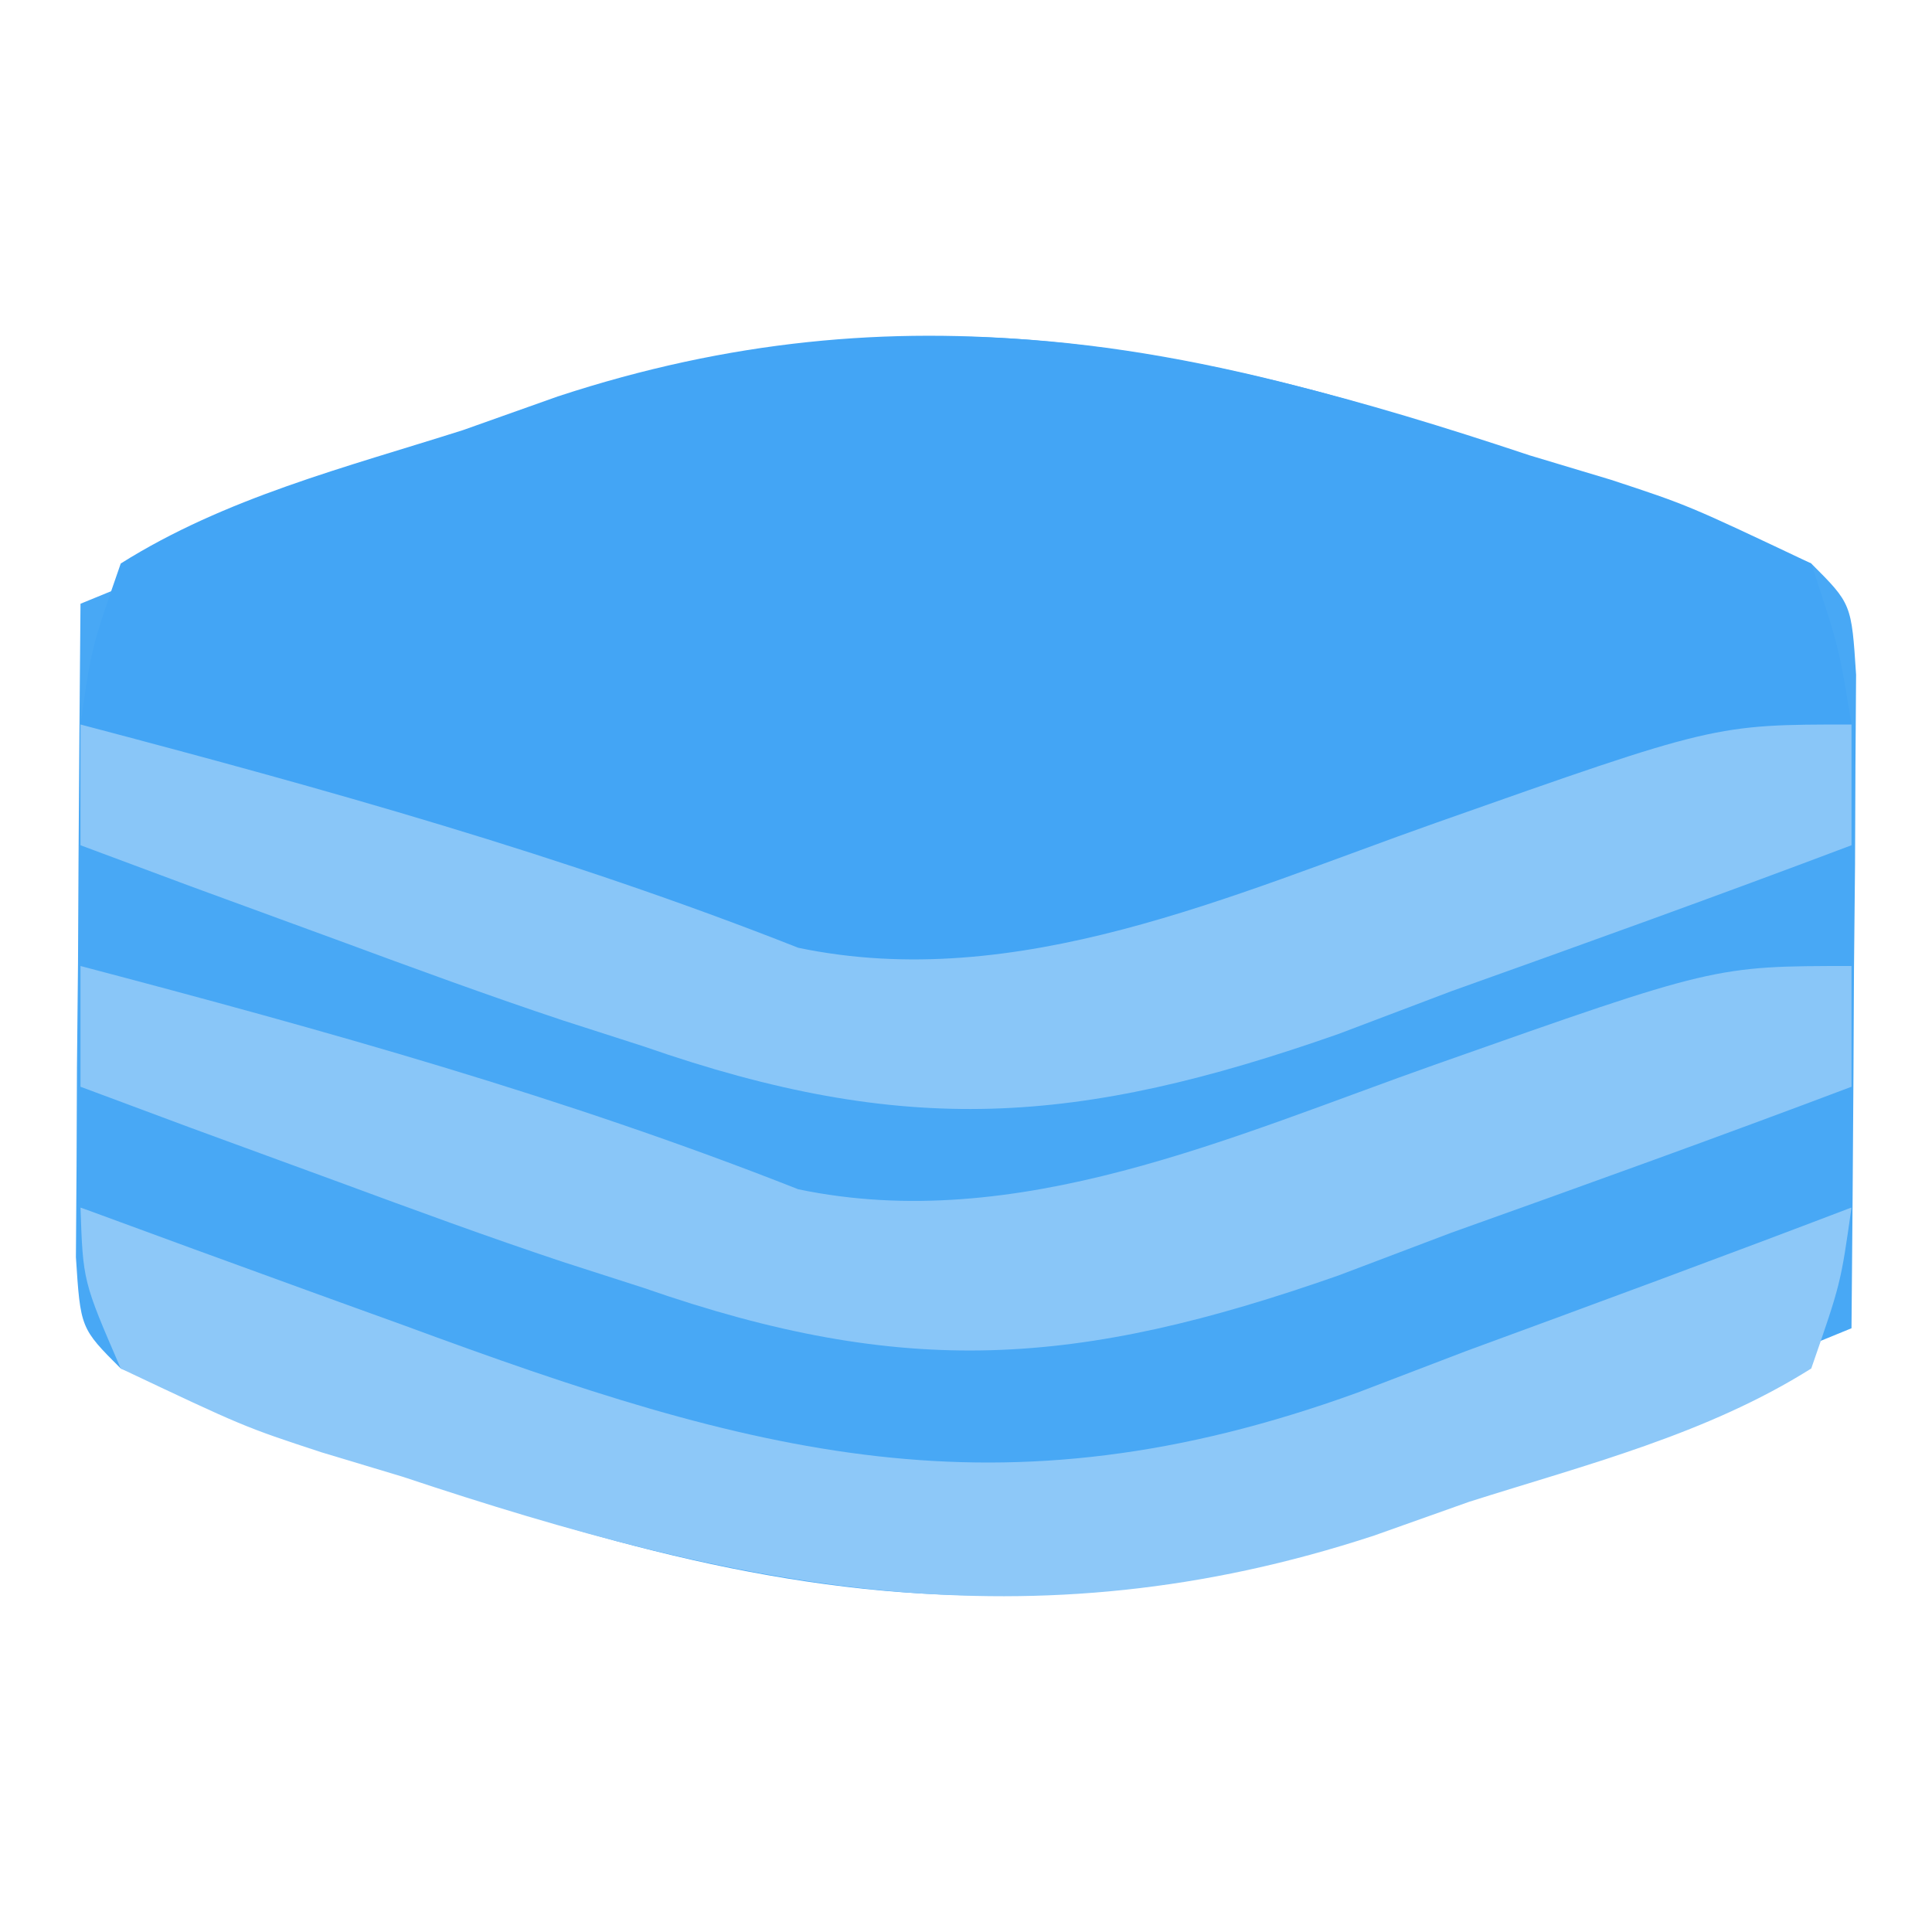 <?xml version="1.0" encoding="UTF-8"?>
<svg version="1.0" xmlns="http://www.w3.org/2000/svg"
 width="48pt" height="48pt" viewBox="0 0 48 48"
 preserveAspectRatio="xMidYMid meet">
<path d="M0 0 C1 1 1 1 1.114 2.766 C1.108 3.515 1.103 4.264 1.098 5.035 C1.094 5.844 1.091 6.653 1.088 7.486 C1.075 8.762 1.075 8.762 1.062 10.062 C1.058 10.917 1.053 11.771 1.049 12.65 C1.037 14.767 1.019 16.883 1 19 C-2.321 20.366 -5.657 21.689 -9 23 C-9.776 23.32 -10.552 23.639 -11.352 23.969 C-22.039 28.047 -31.802 23.85 -42 20 C-43 19 -43 19 -43.114 17.234 C-43.108 16.485 -43.103 15.736 -43.098 14.965 C-43.094 14.156 -43.091 13.347 -43.088 12.514 C-43.08 11.664 -43.071 10.813 -43.062 9.938 C-43.058 9.083 -43.053 8.229 -43.049 7.35 C-43.037 5.233 -43.019 3.117 -43 1 C-39.679 -0.366 -36.343 -1.689 -33 -3 C-32.224 -3.32 -31.448 -3.639 -30.648 -3.969 C-19.961 -8.047 -10.198 -3.85 0 0 Z " fill="#48A8F5" transform="translate(45,14)"/>
<path d="M0 0 C0.666 0.2 1.333 0.401 2.02 0.607 C3.938 1.238 3.938 1.238 7 2.688 C7.691 4.778 7.691 4.778 8 6.688 C4.822 7.901 1.631 9.078 -1.562 10.25 C-2.905 10.763 -2.905 10.763 -4.275 11.287 C-13.196 14.522 -19.301 12.815 -27.938 9.625 C-28.717 9.343 -29.496 9.062 -30.299 8.771 C-32.201 8.083 -34.101 7.386 -36 6.688 C-35.732 4.796 -35.732 4.796 -35 2.688 C-32.401 1.053 -29.417 0.302 -26.5 -0.625 C-25.332 -1.04 -25.332 -1.04 -24.141 -1.463 C-15.59 -4.273 -8.358 -2.789 0 0 Z " fill="#43A5F5" transform="translate(38,11.312)"/>
<path d="M0 0 C6.059 1.597 11.998 3.245 17.832 5.547 C23.268 6.683 28.611 4.23 33.688 2.438 C40.597 0 40.597 0 44 0 C43.732 1.891 43.732 1.891 43 4 C40.401 5.635 37.417 6.386 34.5 7.312 C33.721 7.589 32.943 7.866 32.141 8.15 C23.59 10.961 16.358 9.476 8 6.688 C7.334 6.487 6.667 6.287 5.98 6.08 C4.062 5.449 4.062 5.449 1 4 C0.062 1.832 0.062 1.832 0 0 Z " fill="#8DC8F8" transform="translate(2,30)"/>
<path d="M0 0 C5.125 1.008 9.677 2.236 14.5 4.25 C20.095 6.33 23.469 5.961 29 4 C30.03 3.657 31.06 3.314 32.121 2.961 C34.22 2.261 36.313 1.543 38.398 0.805 C41 0 41 0 44 0 C44 0.99 44 1.98 44 3 C40.822 4.213 37.631 5.391 34.438 6.562 C33.542 6.905 32.647 7.247 31.725 7.6 C22.804 10.834 16.699 9.127 8.062 5.938 C7.283 5.656 6.504 5.374 5.701 5.084 C3.799 4.395 1.899 3.699 0 3 C0 2.01 0 1.02 0 0 Z " fill="#48A8F5" transform="translate(2,27)"/>
<path d="M0 0 C6.059 1.597 11.998 3.245 17.832 5.547 C23.268 6.683 28.611 4.23 33.688 2.438 C40.597 0 40.597 0 44 0 C44 0.99 44 1.98 44 3 C40.701 4.246 37.384 5.44 34.062 6.625 C33.136 6.976 32.21 7.326 31.256 7.688 C24.768 9.964 20.489 10.261 14 8 C13.336 7.786 12.672 7.573 11.988 7.353 C10.124 6.733 8.28 6.055 6.438 5.375 C5.219 4.929 4.001 4.483 2.746 4.023 C1.84 3.686 0.934 3.348 0 3 C0 2.01 0 1.02 0 0 Z " fill="#89C6F8" transform="translate(2,24)"/>
<path d="M0 0 C6.059 1.597 11.998 3.245 17.832 5.547 C23.268 6.683 28.611 4.23 33.688 2.438 C40.597 0 40.597 0 44 0 C44 0.99 44 1.98 44 3 C40.701 4.246 37.384 5.44 34.062 6.625 C33.136 6.976 32.21 7.326 31.256 7.688 C24.768 9.964 20.489 10.261 14 8 C13.336 7.786 12.672 7.573 11.988 7.353 C10.124 6.733 8.28 6.055 6.438 5.375 C5.219 4.929 4.001 4.483 2.746 4.023 C1.84 3.686 0.934 3.348 0 3 C0 2.01 0 1.02 0 0 Z " fill="#89C6F8" transform="translate(2,18)"/>
</svg>
